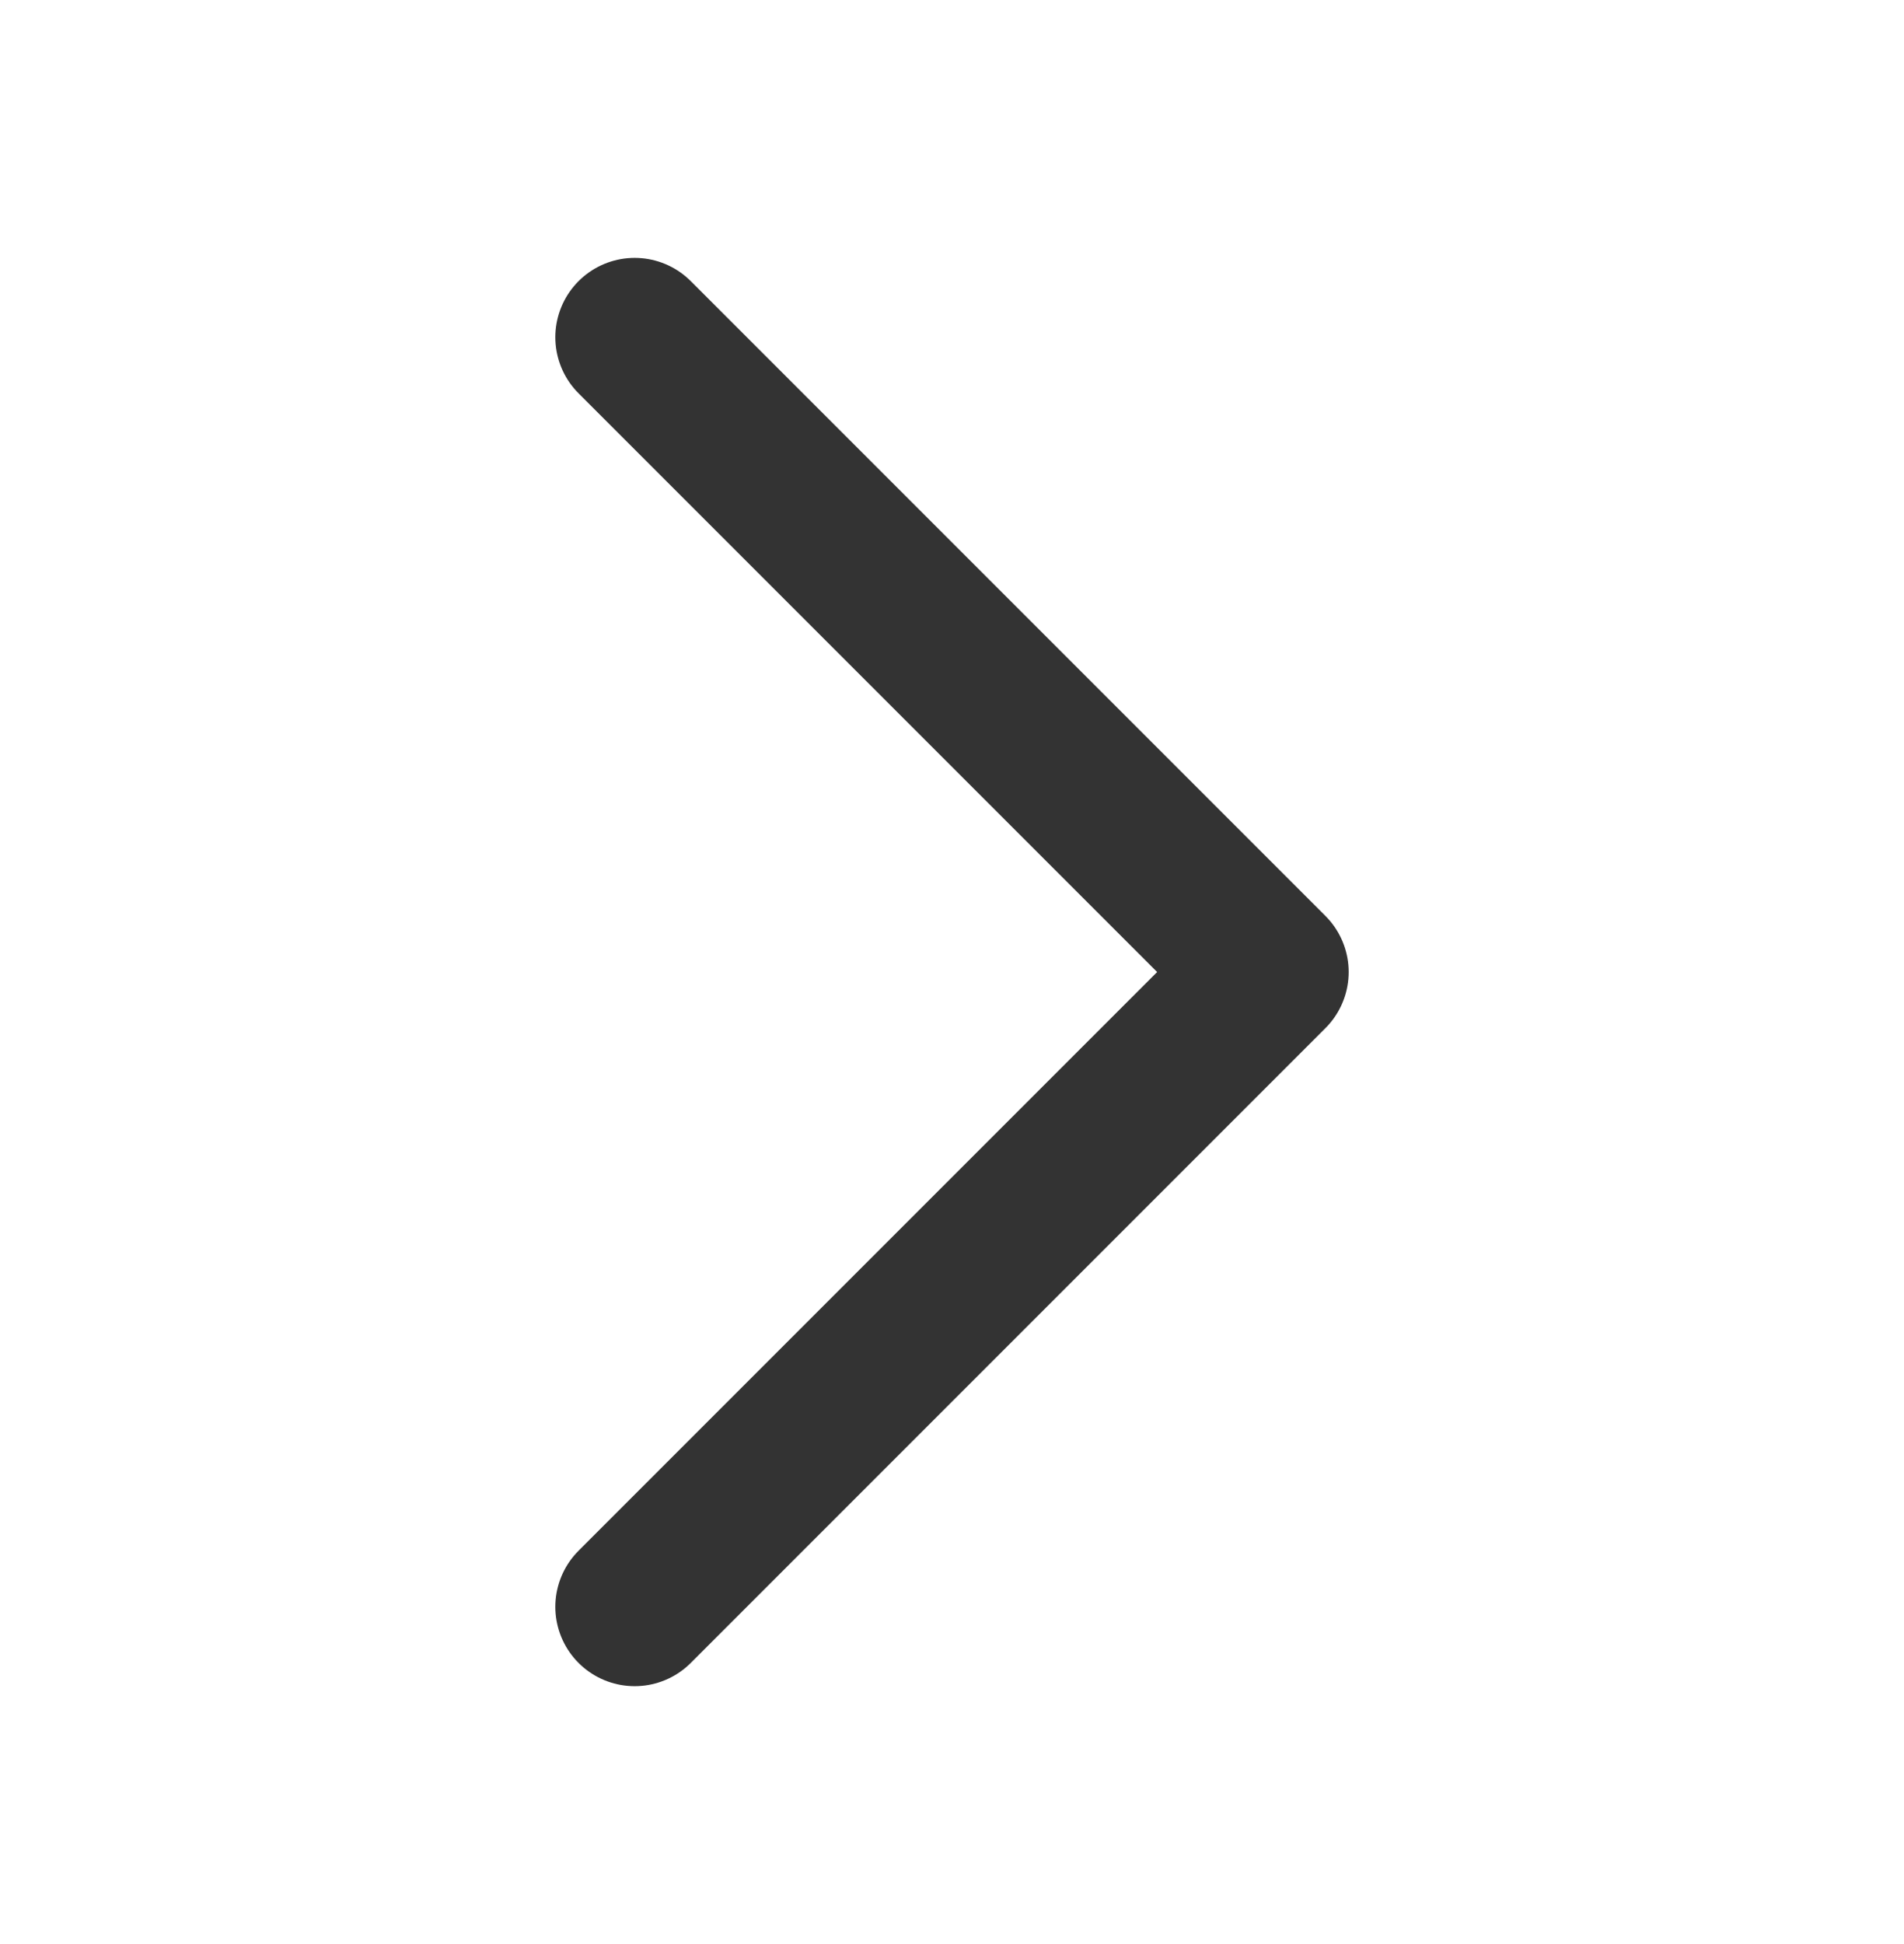 <svg width="48" height="49" viewBox="0 0 48 49" fill="none" xmlns="http://www.w3.org/2000/svg">
<g id="Chevron_direita">
<path id="Vector" d="M16 8.5L32 24.5L16 40.5" stroke="#333333" stroke-width="4" stroke-linecap="round" stroke-linejoin="round"/>
</g>
</svg>
